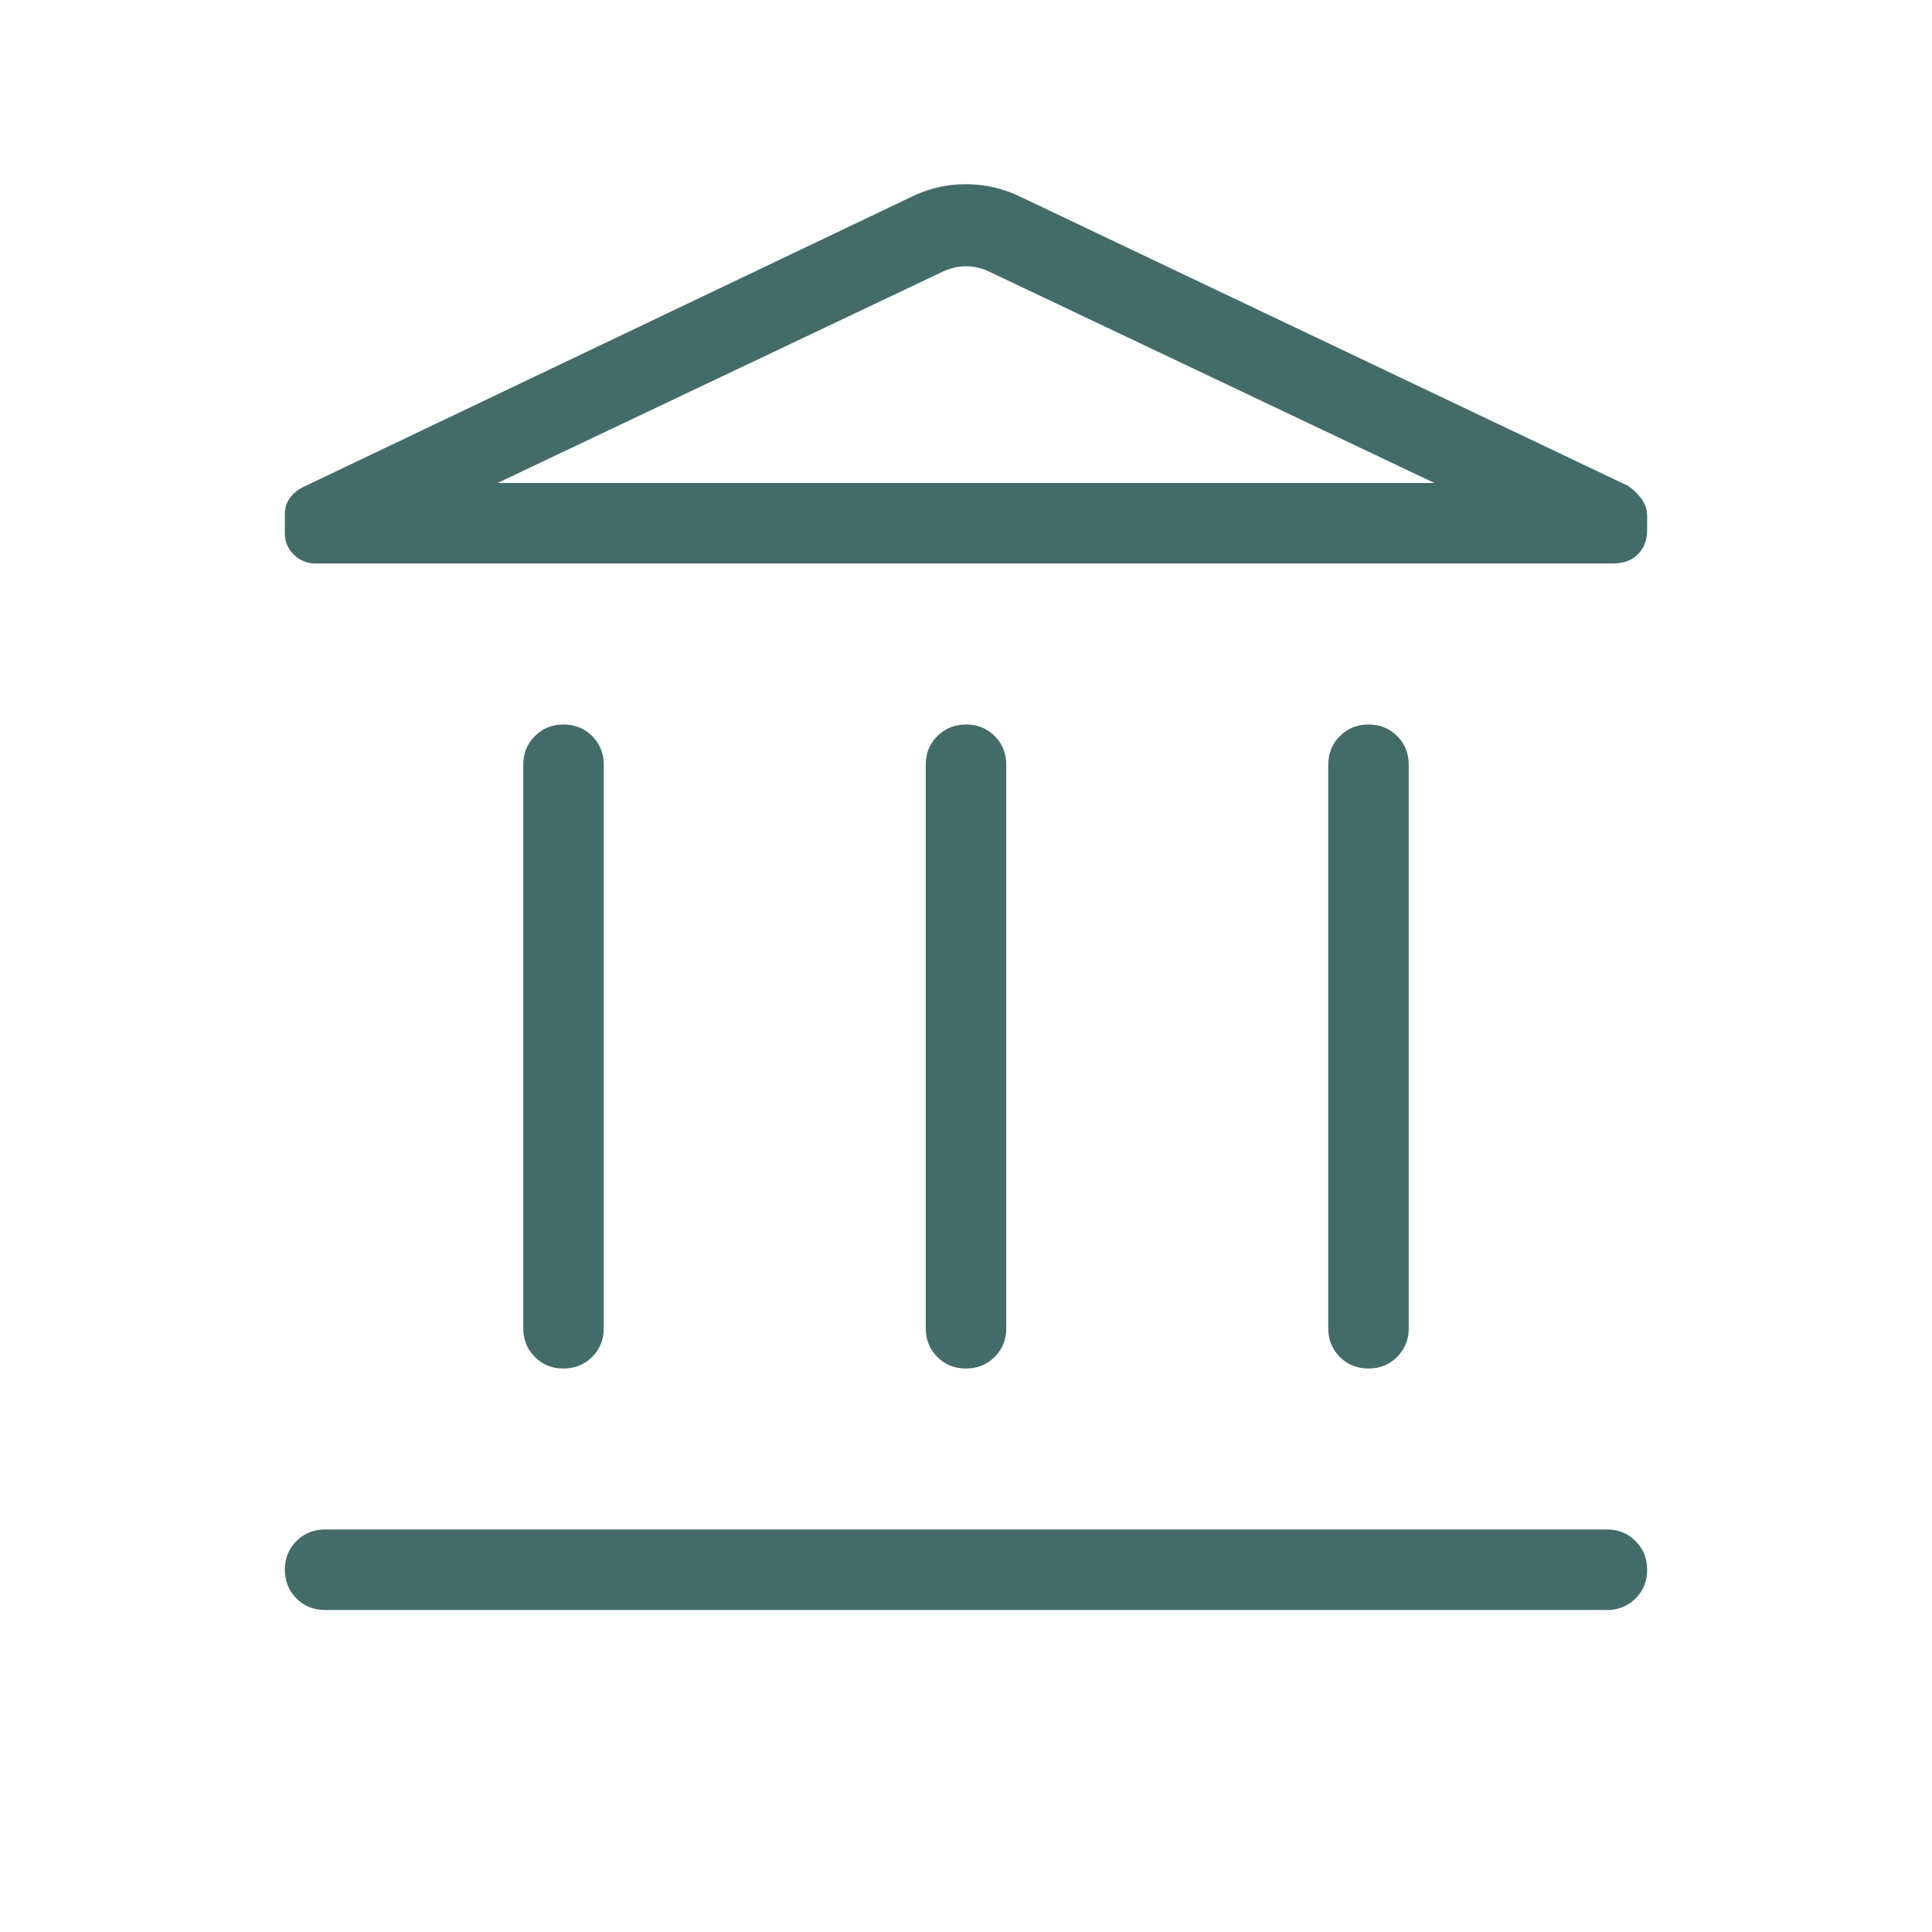 <svg width="32" height="32" viewBox="0 0 32 32" fill="none" xmlns="http://www.w3.org/2000/svg">
<mask id="mask0_351_2500" style="mask-type:alpha" maskUnits="userSpaceOnUse" x="0" y="0" width="32" height="32">
<rect width="32" height="32" fill="#D9D9D9"/>
</mask>
<g mask="url(#mask0_351_2500)">
<path d="M8.667 22V12.667C8.667 12.478 8.731 12.319 8.859 12.192C8.987 12.064 9.145 12 9.334 12C9.523 12 9.682 12.064 9.809 12.192C9.936 12.319 10 12.478 10 12.667V22C10 22.189 9.936 22.347 9.808 22.475C9.68 22.603 9.521 22.667 9.332 22.667C9.143 22.667 8.985 22.603 8.858 22.475C8.73 22.347 8.667 22.189 8.667 22ZM15.333 22V12.667C15.333 12.478 15.397 12.319 15.525 12.192C15.653 12.064 15.812 12 16.001 12C16.19 12 16.348 12.064 16.476 12.192C16.603 12.319 16.667 12.478 16.667 12.667V22C16.667 22.189 16.603 22.347 16.475 22.475C16.347 22.603 16.188 22.667 15.999 22.667C15.81 22.667 15.652 22.603 15.524 22.475C15.397 22.347 15.333 22.189 15.333 22ZM5.385 26.667C5.196 26.667 5.037 26.603 4.91 26.475C4.782 26.347 4.718 26.188 4.718 25.999C4.718 25.81 4.782 25.652 4.91 25.524C5.037 25.397 5.196 25.333 5.385 25.333H26.615C26.804 25.333 26.963 25.397 27.09 25.525C27.218 25.653 27.282 25.812 27.282 26.001C27.282 26.19 27.218 26.348 27.09 26.476C26.963 26.603 26.804 26.667 26.615 26.667H5.385ZM22 22V12.667C22 12.478 22.064 12.319 22.192 12.192C22.32 12.064 22.479 12 22.668 12C22.857 12 23.015 12.064 23.142 12.192C23.27 12.319 23.333 12.478 23.333 12.667V22C23.333 22.189 23.269 22.347 23.141 22.475C23.013 22.603 22.855 22.667 22.666 22.667C22.477 22.667 22.318 22.603 22.191 22.475C22.064 22.347 22 22.189 22 22ZM26.718 9.333H5.226C5.085 9.333 4.965 9.284 4.866 9.186C4.767 9.088 4.718 8.969 4.718 8.829V8.521C4.718 8.418 4.744 8.33 4.796 8.256C4.847 8.183 4.915 8.123 5 8.077L15.082 3.267C15.37 3.123 15.675 3.051 15.997 3.051C16.319 3.051 16.626 3.123 16.918 3.267L26.959 8.044C27.05 8.103 27.126 8.176 27.188 8.262C27.251 8.347 27.282 8.444 27.282 8.553V8.776C27.282 8.944 27.231 9.079 27.129 9.181C27.028 9.282 26.891 9.333 26.718 9.333ZM8.241 8H23.759L16.359 4.487C16.239 4.436 16.12 4.41 16 4.41C15.88 4.41 15.761 4.436 15.641 4.487L8.241 8Z" fill="#436C68"/>
</g>
</svg>
